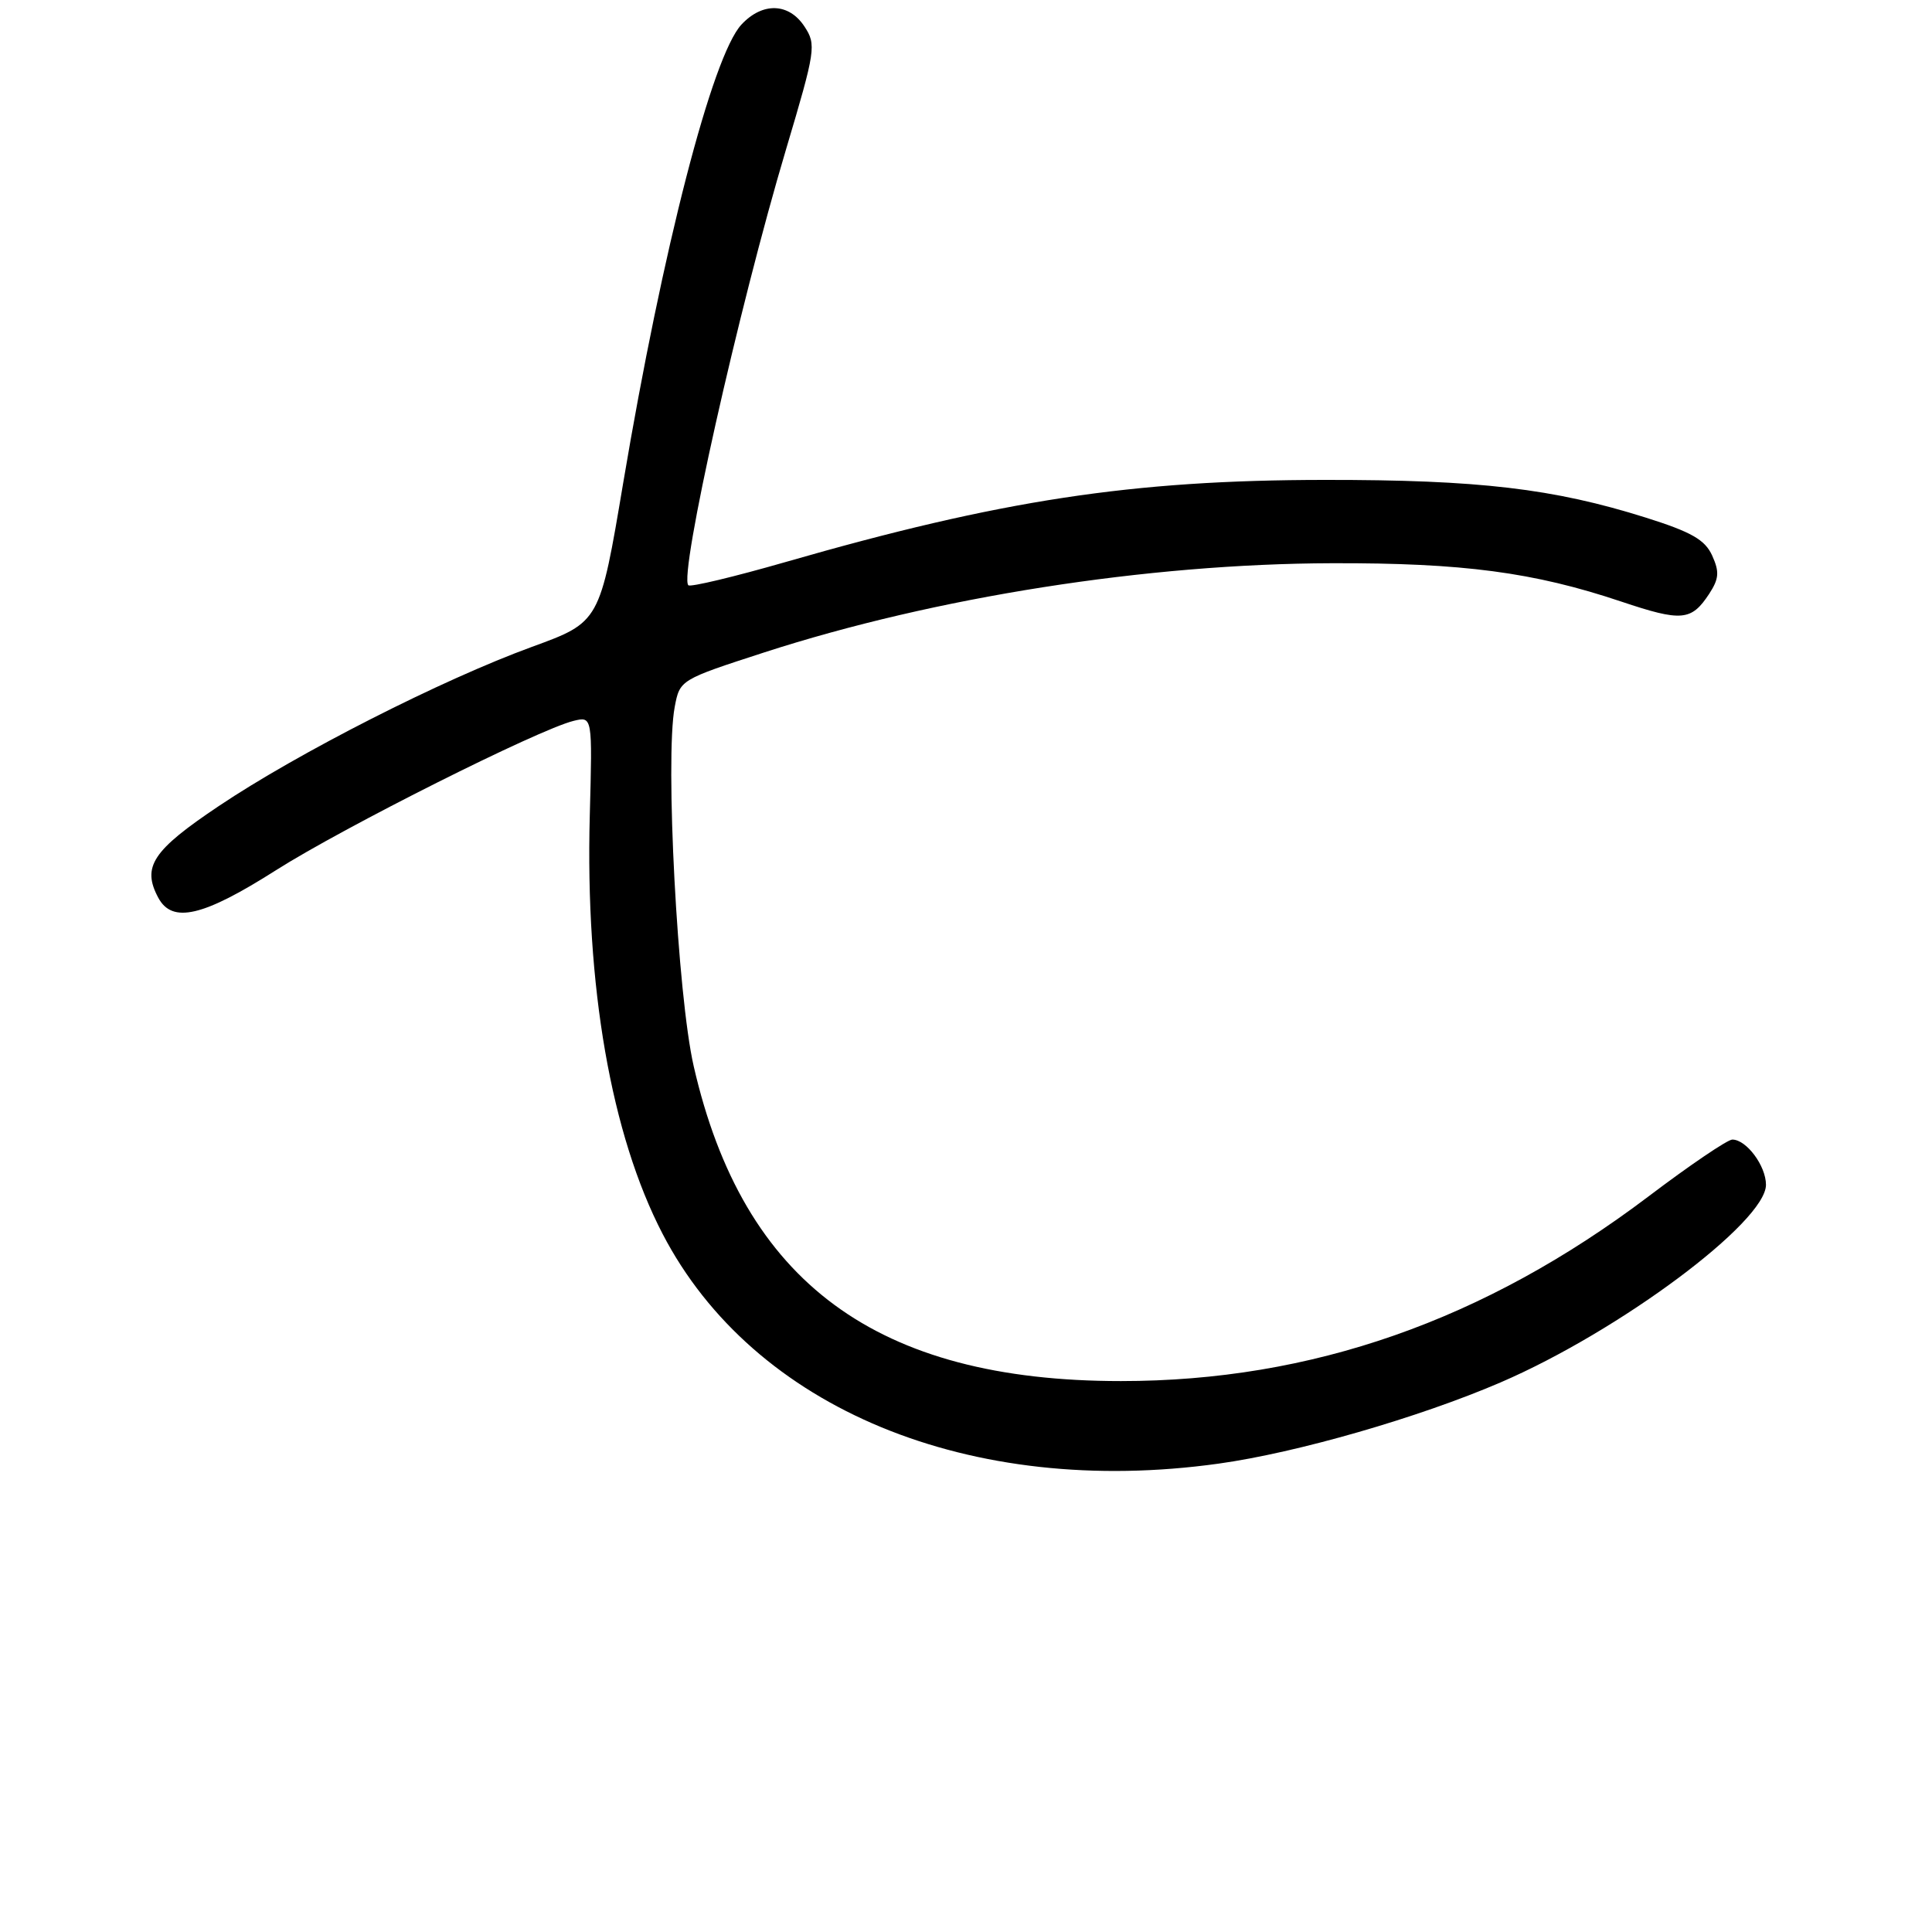 <?xml version="1.0" encoding="UTF-8" standalone="no"?>
<!DOCTYPE svg PUBLIC "-//W3C//DTD SVG 1.1//EN" "http://www.w3.org/Graphics/SVG/1.1/DTD/svg11.dtd" >
<svg xmlns="http://www.w3.org/2000/svg" xmlns:xlink="http://www.w3.org/1999/xlink" version="1.1" viewBox="0 0 256 256">
 <g >
 <path fill="currentColor"
d=" M 161.46 193.94 C 171.84 192.50 188.03 187.83 198.85 183.17 C 214.58 176.39 234.00 161.92 234.00 156.99 C 234.00 154.48 231.41 151.00 229.54 151.00 C 228.91 151.00 223.92 154.38 218.45 158.52 C 196.67 174.99 173.79 183.00 148.53 183.00 C 116.18 183.00 98.48 169.96 91.92 141.28 C 89.77 131.91 88.11 100.55 89.40 93.69 C 90.08 90.08 90.10 90.07 101.29 86.44 C 123.94 79.11 152.00 74.70 176.50 74.63 C 193.84 74.58 203.22 75.82 214.82 79.71 C 222.84 82.40 224.11 82.28 226.48 78.68 C 227.78 76.68 227.85 75.78 226.87 73.61 C 225.92 71.52 224.12 70.49 218.09 68.59 C 205.83 64.73 195.96 63.57 175.50 63.59 C 150.00 63.61 132.59 66.26 104.10 74.47 C 97.28 76.43 91.48 77.82 91.21 77.55 C 89.93 76.27 97.85 40.91 104.16 19.77 C 108.07 6.65 108.18 5.92 106.60 3.52 C 104.54 0.37 101.04 0.26 98.25 3.25 C 94.39 7.39 87.80 32.93 82.58 63.97 C 79.48 82.43 79.48 82.43 70.49 85.71 C 58.55 90.07 39.51 99.75 29.00 106.80 C 20.19 112.70 18.78 114.85 20.97 118.95 C 22.82 122.40 26.89 121.46 36.55 115.32 C 45.54 109.61 71.33 96.67 76.00 95.52 C 78.50 94.91 78.50 94.91 78.15 108.03 C 77.54 130.65 80.97 150.35 87.80 163.50 C 99.83 186.66 128.54 198.52 161.46 193.94 Z "/>
</g>
</svg>
